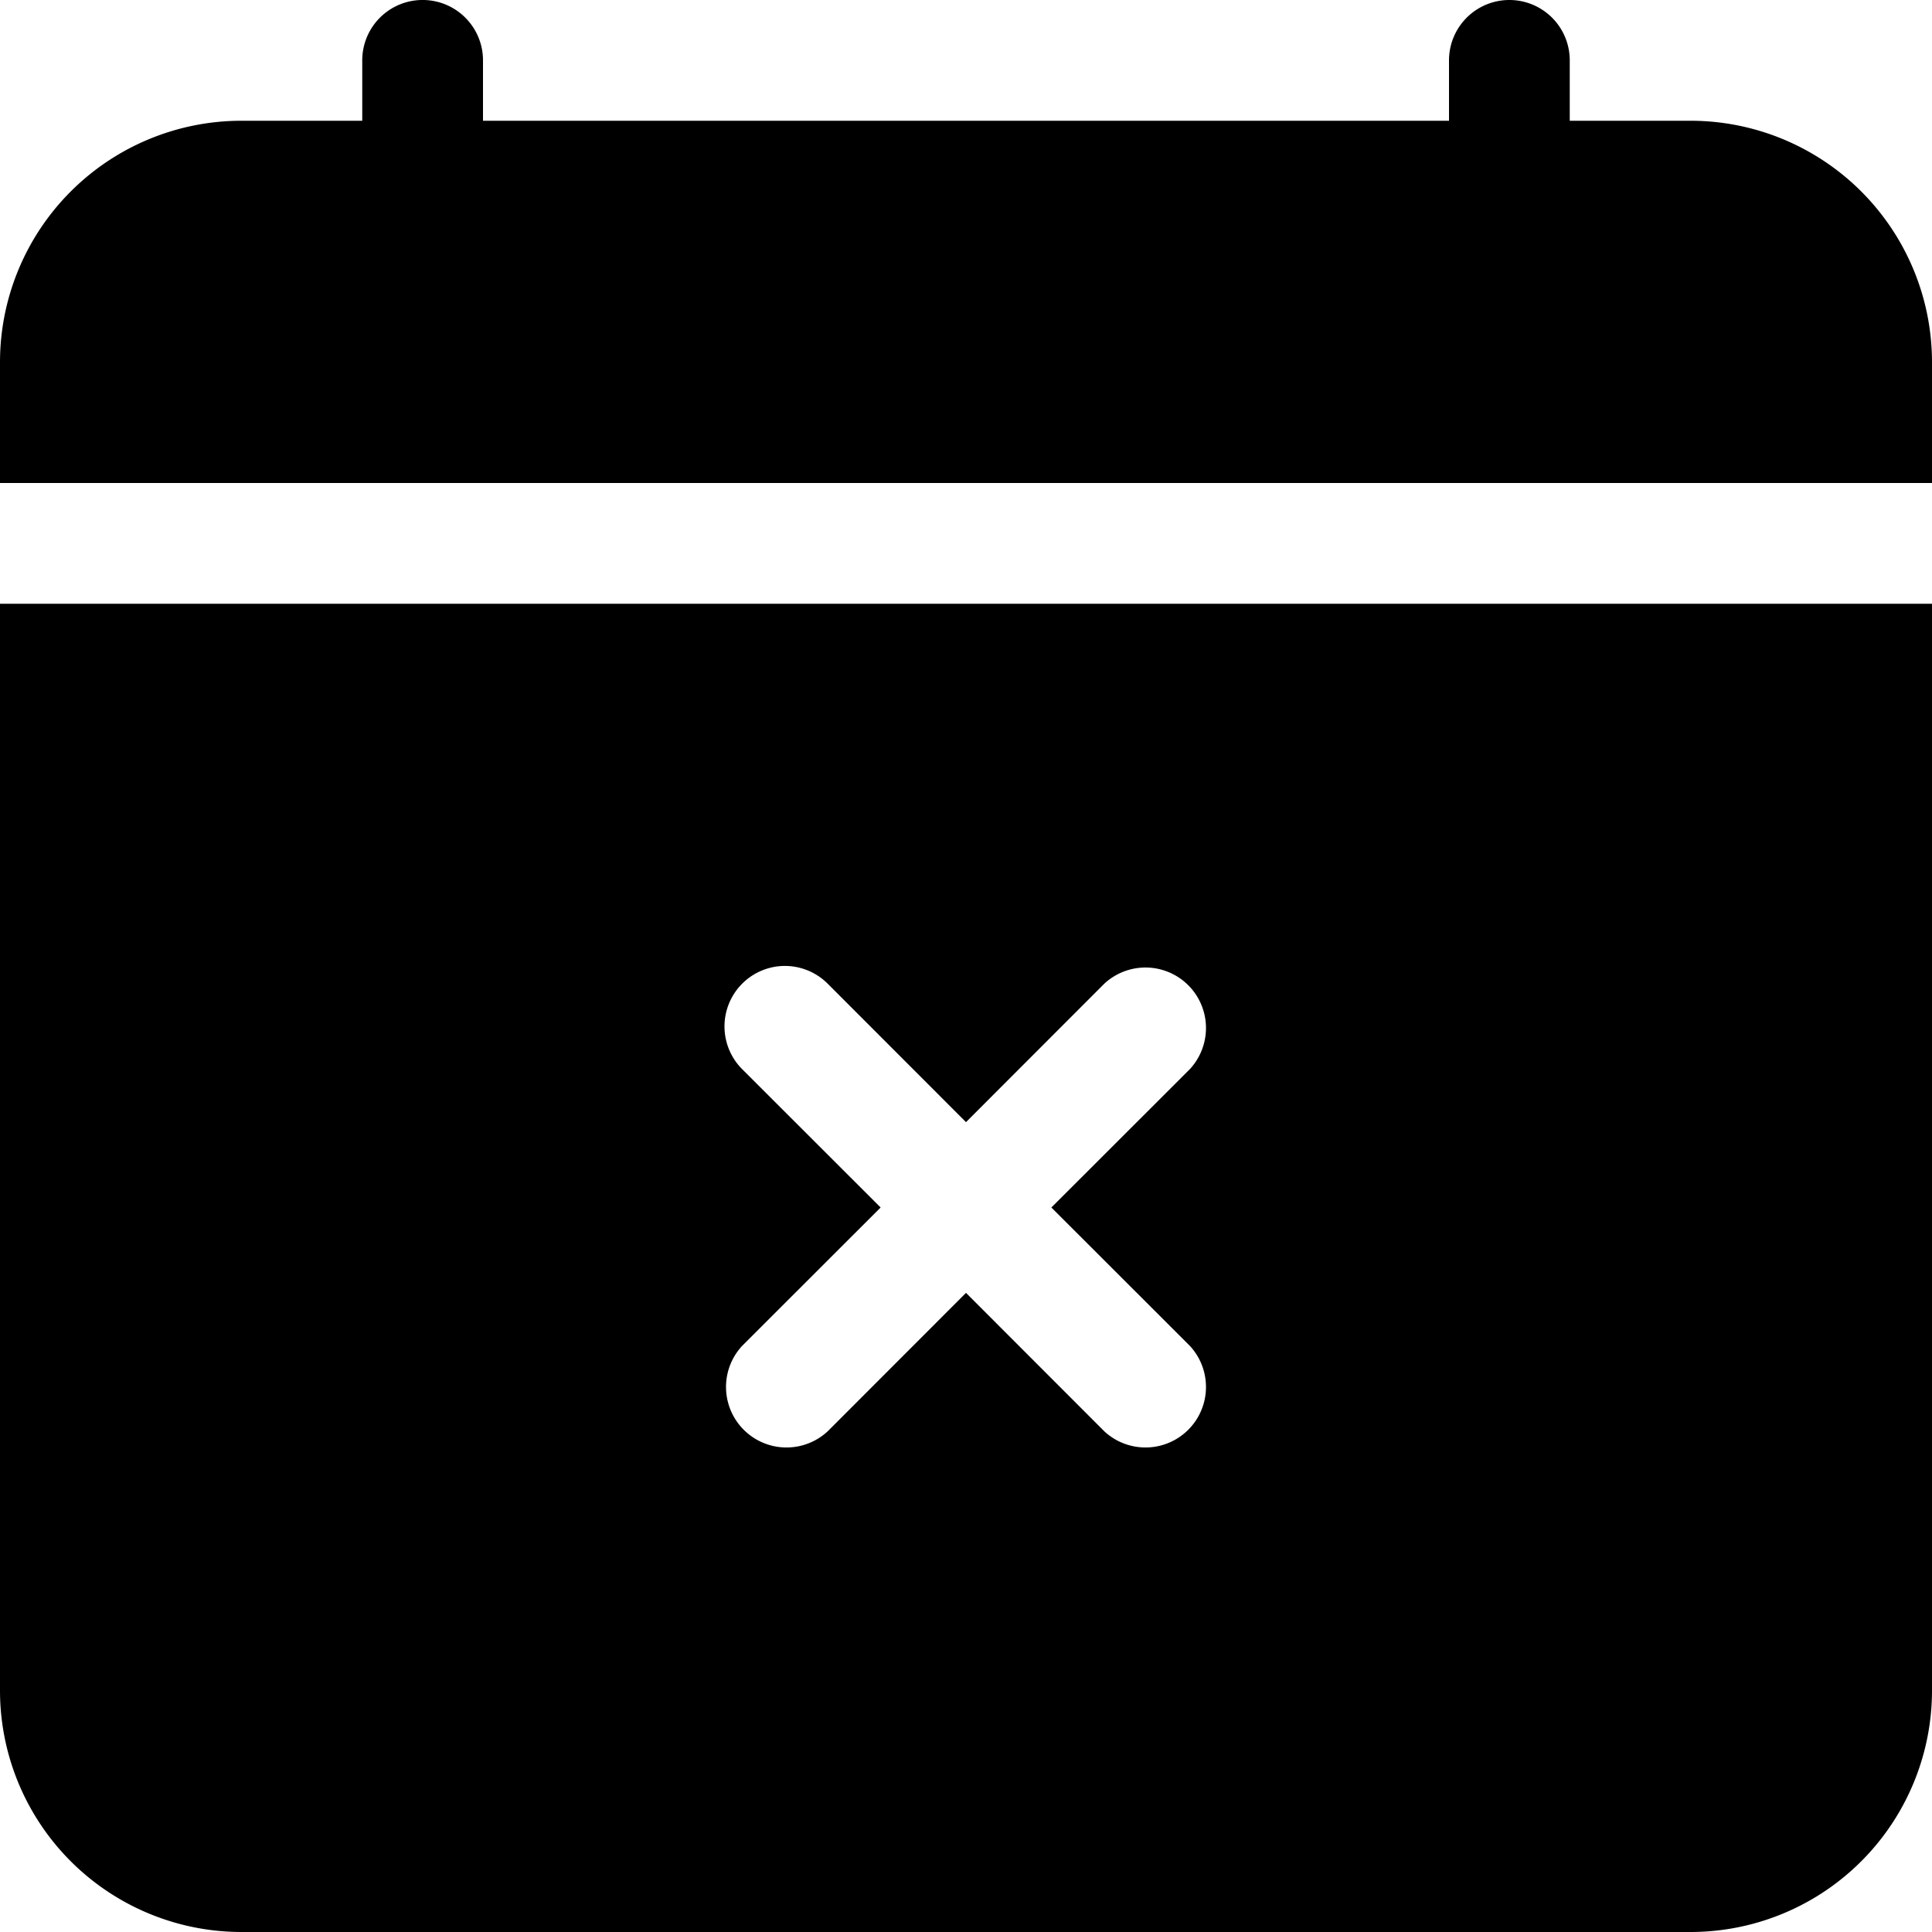 <?xml version="1.0" encoding="UTF-8" standalone="no"?>
<svg
   xmlns:dc="http://purl.org/dc/elements/1.1/"
   xmlns:cc="http://creativecommons.org/ns#"
   xmlns:rdf="http://www.w3.org/1999/02/22-rdf-syntax-ns#"
   xmlns:svg="http://www.w3.org/2000/svg"
   xmlns="http://www.w3.org/2000/svg"
   xmlns:sodipodi="http://sodipodi.sourceforge.net/DTD/sodipodi-0.dtd"
   xmlns:inkscape="http://www.inkscape.org/namespaces/inkscape"
   inkscape:version="1.0 (4035a4fb49, 2020-05-01)"
   sodipodi:docname="calendar-x-fill.svg"
   id="svg4341"
   version="1.1"
   fill="currentColor"
   class="bi bi-calendar-x-fill"
   viewBox="0 0 16 16"
   height="1em"
   width="1em">
  <defs
     id="defs4345" />
  <sodipodi:namedview
     inkscape:current-layer="svg4341"
     inkscape:window-maximized="1"
     inkscape:window-y="-9"
     inkscape:window-x="-9"
     inkscape:cy="8"
     inkscape:cx="8"
     inkscape:zoom="51.875"
     showgrid="false"
     id="namedview4343"
     inkscape:window-height="1001"
     inkscape:window-width="1920"
     inkscape:pageshadow="2"
     inkscape:pageopacity="0"
     guidetolerance="10"
     gridtolerance="10"
     objecttolerance="10"
     borderopacity="1"
     bordercolor="#666666"
     pagecolor="#ffffff" />
  <path
     d="M 3.512,0 A 0.5,0.5 0 0 0 3,0.5 V 1 H 2 A 2,2 0 0 0 0,3 V 4 H 16 V 3 A 2,2 0 0 0 14,1 H 13 V 0.5 a 0.5,0.5 0 0 0 -1,0 V 1 H 4 V 0.5 A 0.5,0.5 0 0 0 3.512,0 Z M 0,5 v 9 a 2,2 0 0 0 2,2 h 12 a 2,2 0 0 0 2,-2 V 5 Z M 6.477,8 A 0.501,0.501 0 0 1 6.854,8.146 L 8,9.293 9.146,8.146 A 0.501,0.501 0 0 1 9.854,8.854 L 8.707,10 9.854,11.146 A 0.501,0.501 0 0 1 9.146,11.854 L 8,10.707 6.854,11.854 A 0.501,0.501 0 0 1 6.146,11.146 L 7.293,10 6.146,8.854 A 0.501,0.501 0 0 1 6.477,8 Z"
     style="fill:#000000;fill-opacity:1;fill-rule:evenodd"
     id="path4339" />
</svg>
